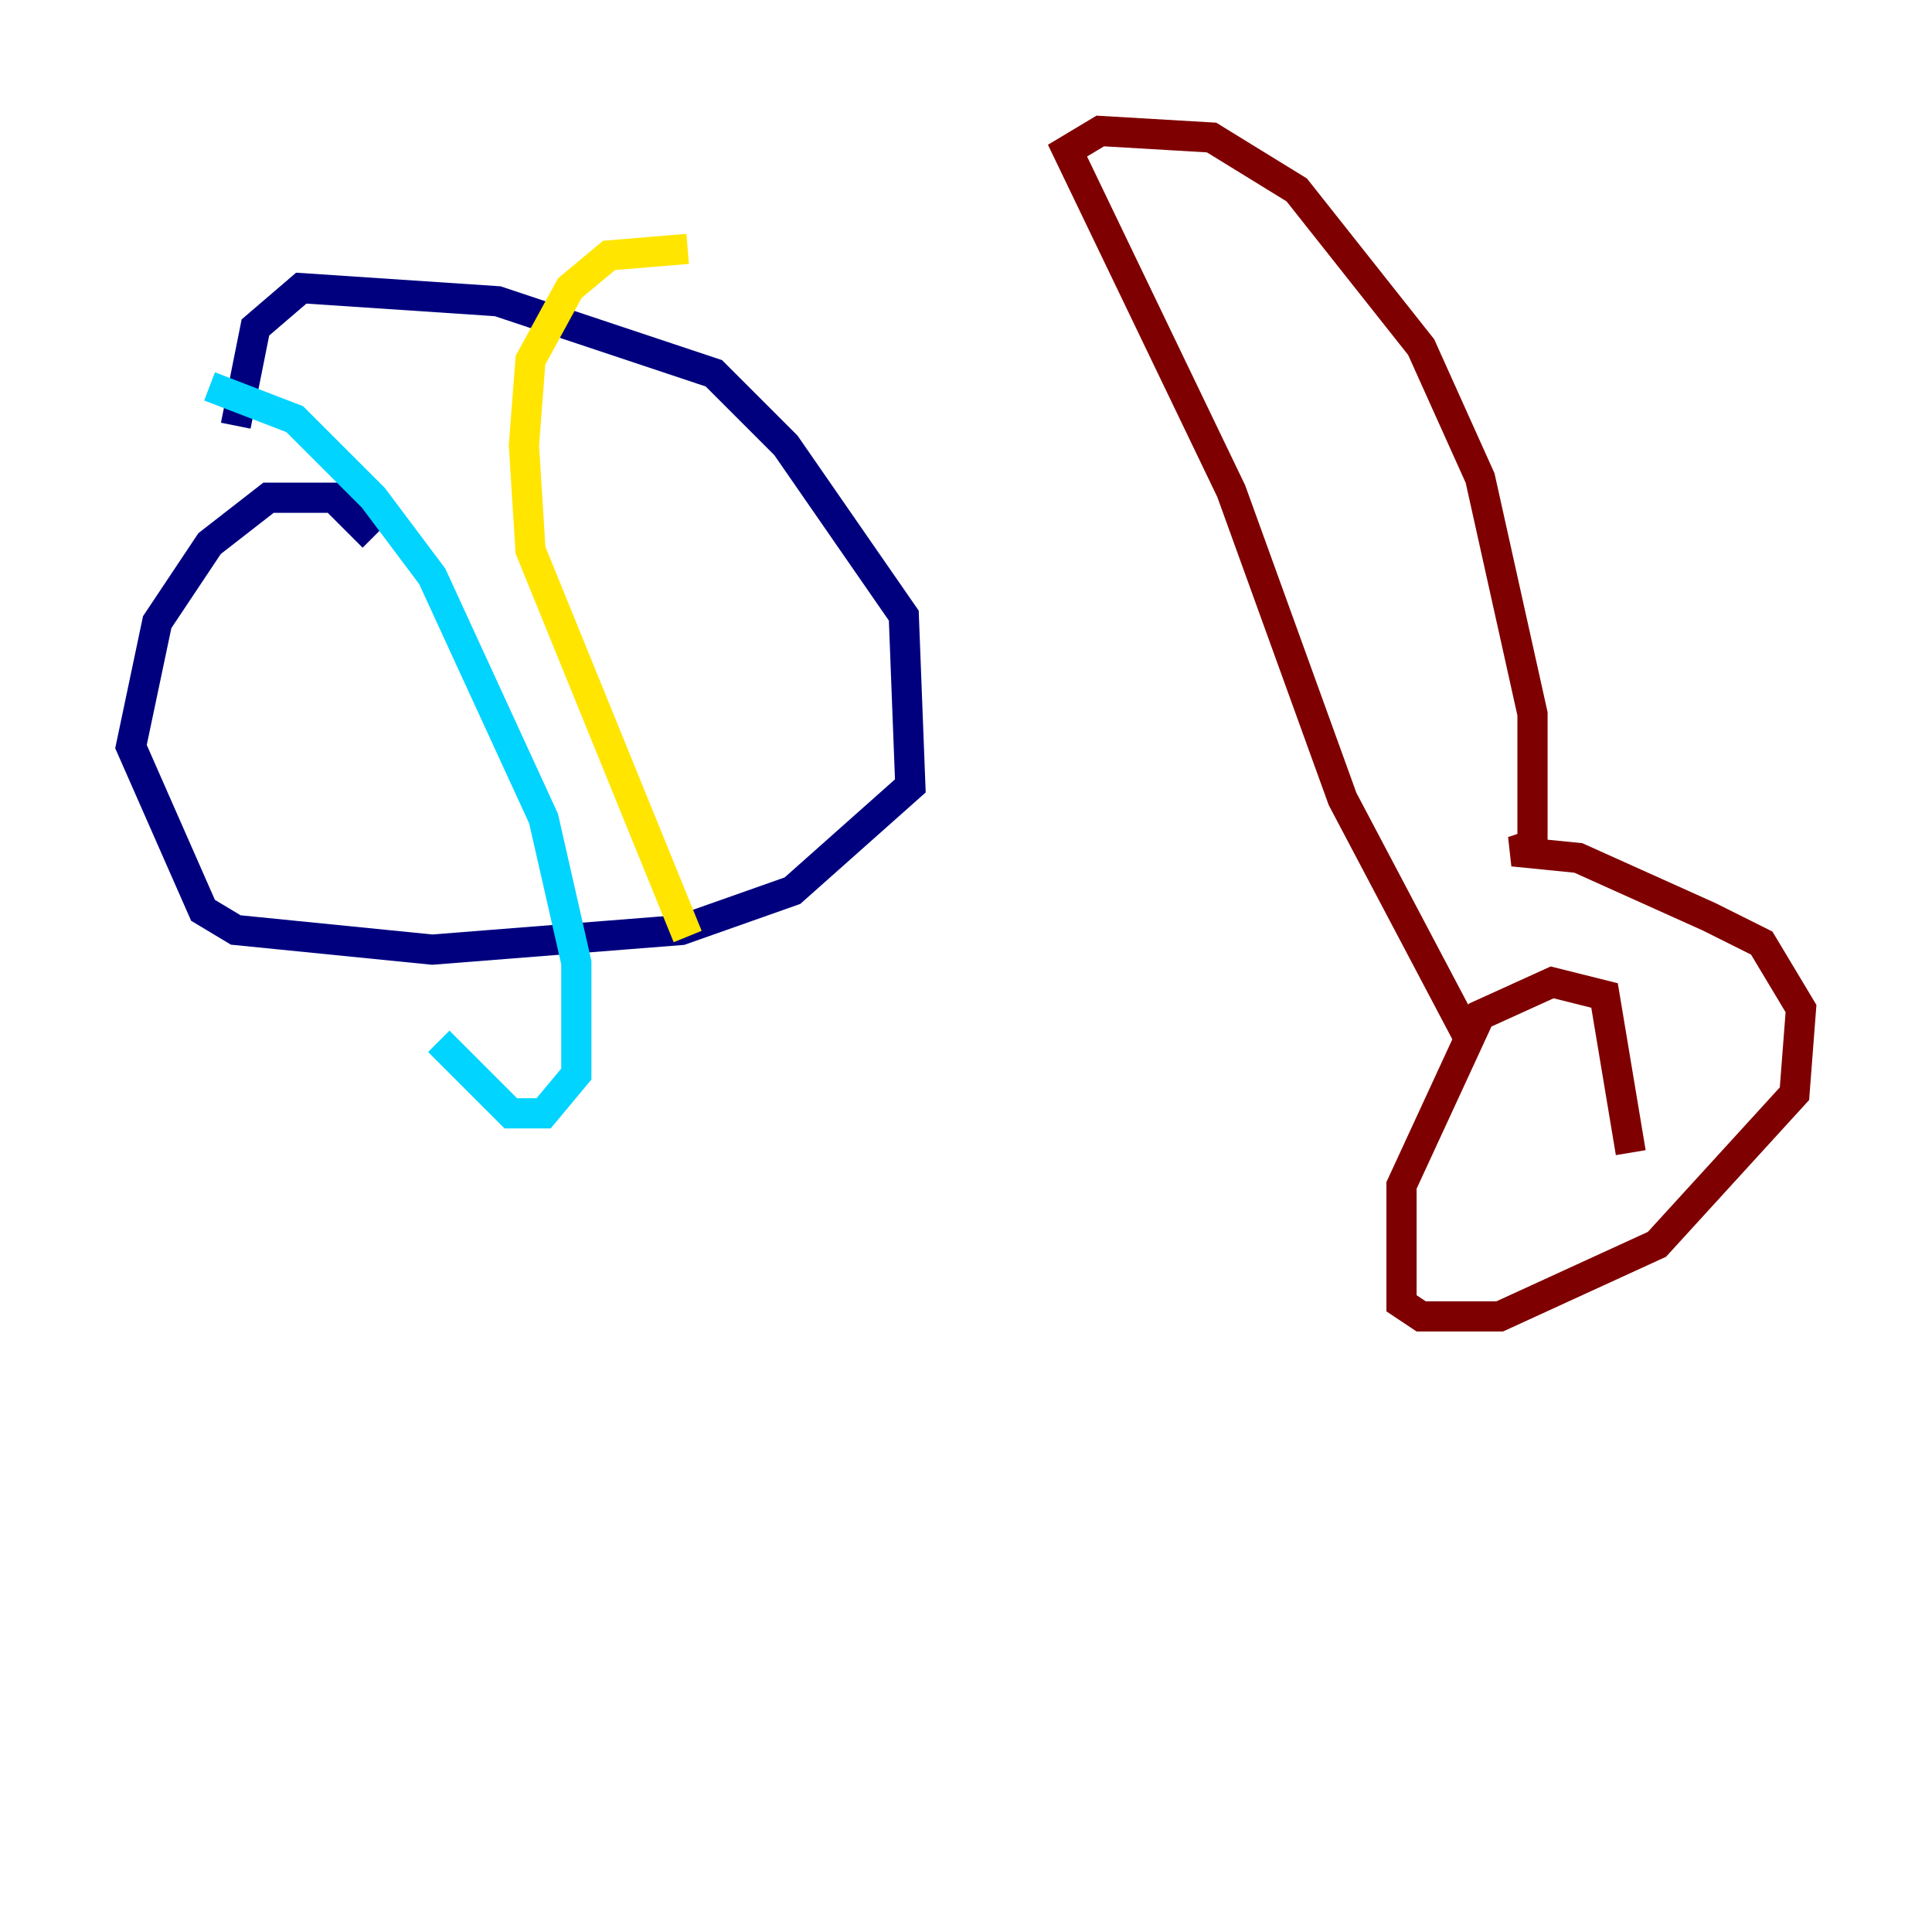 <?xml version="1.0" encoding="utf-8" ?>
<svg baseProfile="tiny" height="128" version="1.2" viewBox="0,0,128,128" width="128" xmlns="http://www.w3.org/2000/svg" xmlns:ev="http://www.w3.org/2001/xml-events" xmlns:xlink="http://www.w3.org/1999/xlink"><defs /><polyline fill="none" points="24.732,35.58 22.129,32.976 17.79,32.976 13.885,36.014 10.414,41.22 8.678,49.464 13.451,60.312 15.62,61.614 28.637,62.915 45.125,61.614 52.502,59.01 60.312,52.068 59.878,40.786 52.068,29.505 47.295,24.732 32.976,19.959 19.959,19.091 16.922,21.695 15.62,28.203" stroke="#00007f" stroke-width="2" /><polyline fill="none" points="13.885,25.6 19.525,27.77 24.732,32.976 28.637,38.183 36.014,54.237 38.183,63.783 38.183,71.159 36.014,73.763 33.844,73.763 29.071,68.99" stroke="#00d4ff" stroke-width="2" /><polyline fill="none" points="45.559,62.047 35.146,36.447 34.712,29.505 35.146,23.864 37.749,19.091 40.352,16.922 45.559,16.488" stroke="#ffe500" stroke-width="2" /><polyline fill="none" points="97.193,68.556 88.949,52.936 81.573,32.542 70.725,9.98 72.895,8.678 80.271,9.112 85.912,12.583 94.156,22.997 98.061,31.675 101.532,47.295 101.532,55.973 100.231,56.407 104.57,56.841 113.248,60.746 116.719,62.481 119.322,66.82 118.888,72.461 109.776,82.441 99.363,87.214 94.156,87.214 92.854,86.346 92.854,78.536 98.061,67.254 102.834,65.085 106.305,65.953 108.041,76.366" stroke="#7f0000" stroke-width="2" /></svg>